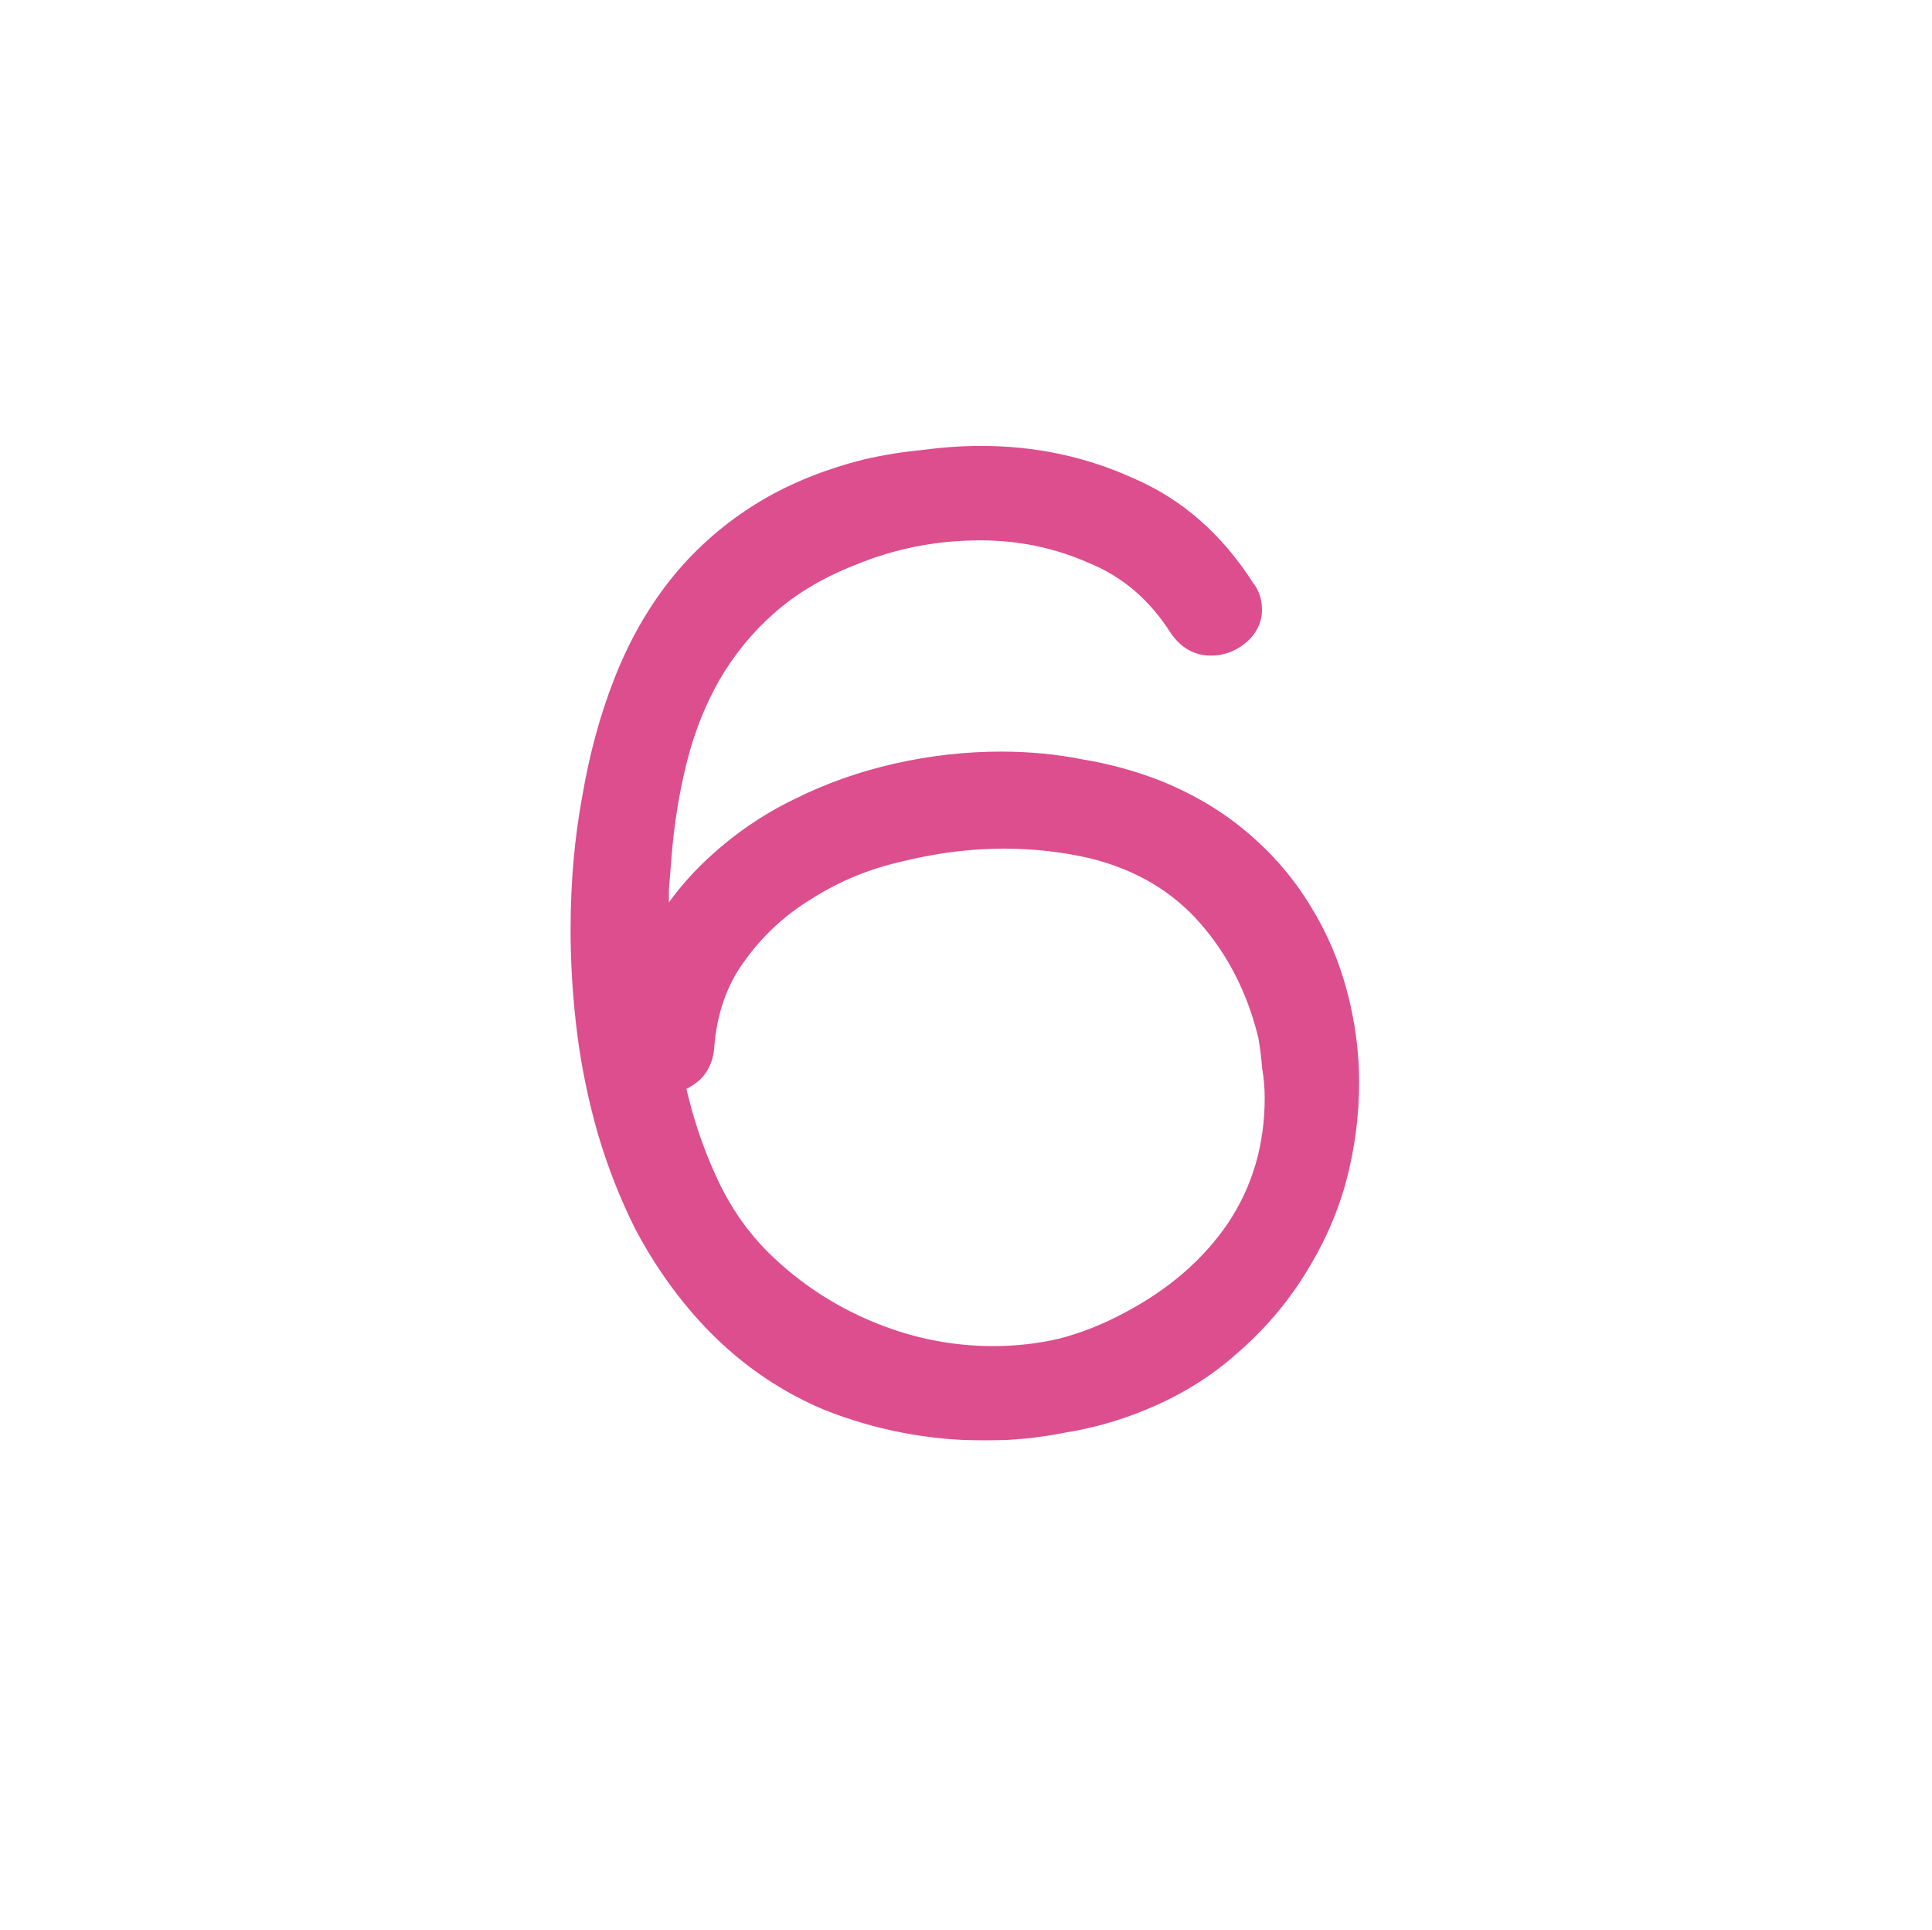 <svg width="947" height="946" viewBox="0 0 947 946" fill="none" xmlns="http://www.w3.org/2000/svg">
<g filter="url(#filter0_d_18_709)">
<rect x="44" y="19" width="858.547" height="858.547" rx="121.718" fill="white"/>
</g>
<mask id="path-2-outside-1_18_709" maskUnits="userSpaceOnUse" x="279" y="218" width="388" height="488" fill="black">
<rect fill="white" x="279" y="218" width="388" height="488"/>
<path d="M554.184 648.566C576.612 636.717 594.174 621.483 606.869 602.863C619.564 583.82 625.912 562.238 625.912 538.117C625.912 533.039 625.489 527.961 624.643 522.883C624.219 517.805 623.585 512.727 622.738 507.648C617.237 484.797 607.292 465.119 592.904 448.615C578.516 432.111 559.685 420.897 536.41 414.973C522.022 411.587 507.211 409.895 491.977 409.895C475.473 409.895 458.546 412.01 441.195 416.242C424.268 420.051 408.822 426.398 394.857 435.285C380.893 443.749 369.255 454.54 359.945 467.658C350.635 480.354 345.346 495.588 344.076 513.361C343.653 518.016 341.96 521.825 338.998 524.787C336.036 527.326 332.862 529.019 329.477 529.865C333.285 548.062 338.998 565.201 346.615 581.281C354.232 597.362 364.389 611.115 377.084 622.541C391.895 636.083 408.822 646.662 427.865 654.279C446.908 661.896 466.586 665.705 486.898 665.705C498.324 665.705 509.538 664.436 520.541 661.896C531.967 658.934 543.181 654.491 554.184 648.566ZM566.879 388.312C582.536 394.66 596.29 402.912 608.139 413.068C619.988 423.225 629.721 434.65 637.338 447.346C644.955 459.618 650.668 472.948 654.477 487.336C658.285 501.724 660.189 516.112 660.189 530.5C660.189 546.581 658.074 562.45 653.842 578.107C649.61 593.342 643.051 607.941 634.164 621.906C625.701 635.448 615.121 647.72 602.426 658.723C590.154 669.725 575.766 678.612 559.262 685.383C546.99 690.461 534.294 694.058 521.176 696.174C508.48 698.713 495.785 699.982 483.09 699.982C456.43 699.982 430.827 695.116 406.283 685.383C382.162 675.227 361.215 659.781 343.441 639.045C333.285 627.196 324.398 614.077 316.781 599.689C309.587 585.301 303.663 570.279 299.008 554.621C294.353 538.54 290.967 522.248 288.852 505.744C286.736 488.817 285.678 472.102 285.678 455.598C285.678 432.746 287.582 411.164 291.391 390.852C294.776 370.962 299.854 352.342 306.625 334.992C313.396 317.642 322.071 302.196 332.65 288.654C343.653 274.689 356.771 262.84 372.006 253.107C387.24 243.374 405.014 235.969 425.326 230.891C434.636 228.775 443.946 227.294 453.256 226.447C462.566 225.178 471.876 224.543 481.186 224.543C506.576 224.543 530.486 229.621 552.914 239.777C575.766 249.51 594.597 266.014 609.408 289.289C611.524 291.828 612.582 295.002 612.582 298.811C612.582 303.465 610.466 307.486 606.234 310.871C602.426 313.833 598.194 315.314 593.539 315.314C587.615 315.314 582.748 312.564 578.939 307.062C567.937 289.712 553.549 277.44 535.775 270.246C518.425 262.629 500.017 258.82 480.551 258.82C458.122 258.82 436.752 263.052 416.439 271.516C400.359 277.863 386.605 286.115 375.18 296.271C364.177 306.005 354.867 317.43 347.25 330.549C340.056 343.244 334.555 357.209 330.746 372.443C326.938 387.678 324.398 403.547 323.129 420.051C322.706 425.129 322.283 430.419 321.859 435.92C321.859 441.421 321.859 447.134 321.859 453.059V463.215C329.477 448.827 339.21 436.132 351.059 425.129C363.331 413.703 376.872 404.393 391.684 397.199C406.918 389.582 422.999 383.869 439.926 380.061C456.853 376.252 473.78 374.348 490.707 374.348C504.249 374.348 517.367 375.617 530.062 378.156C542.758 380.272 555.03 383.658 566.879 388.312Z"/>
</mask>
<path d="M554.184 648.566C576.612 636.717 594.174 621.483 606.869 602.863C619.564 583.82 625.912 562.238 625.912 538.117C625.912 533.039 625.489 527.961 624.643 522.883C624.219 517.805 623.585 512.727 622.738 507.648C617.237 484.797 607.292 465.119 592.904 448.615C578.516 432.111 559.685 420.897 536.41 414.973C522.022 411.587 507.211 409.895 491.977 409.895C475.473 409.895 458.546 412.01 441.195 416.242C424.268 420.051 408.822 426.398 394.857 435.285C380.893 443.749 369.255 454.54 359.945 467.658C350.635 480.354 345.346 495.588 344.076 513.361C343.653 518.016 341.96 521.825 338.998 524.787C336.036 527.326 332.862 529.019 329.477 529.865C333.285 548.062 338.998 565.201 346.615 581.281C354.232 597.362 364.389 611.115 377.084 622.541C391.895 636.083 408.822 646.662 427.865 654.279C446.908 661.896 466.586 665.705 486.898 665.705C498.324 665.705 509.538 664.436 520.541 661.896C531.967 658.934 543.181 654.491 554.184 648.566ZM566.879 388.312C582.536 394.66 596.29 402.912 608.139 413.068C619.988 423.225 629.721 434.65 637.338 447.346C644.955 459.618 650.668 472.948 654.477 487.336C658.285 501.724 660.189 516.112 660.189 530.5C660.189 546.581 658.074 562.45 653.842 578.107C649.61 593.342 643.051 607.941 634.164 621.906C625.701 635.448 615.121 647.72 602.426 658.723C590.154 669.725 575.766 678.612 559.262 685.383C546.99 690.461 534.294 694.058 521.176 696.174C508.48 698.713 495.785 699.982 483.09 699.982C456.43 699.982 430.827 695.116 406.283 685.383C382.162 675.227 361.215 659.781 343.441 639.045C333.285 627.196 324.398 614.077 316.781 599.689C309.587 585.301 303.663 570.279 299.008 554.621C294.353 538.54 290.967 522.248 288.852 505.744C286.736 488.817 285.678 472.102 285.678 455.598C285.678 432.746 287.582 411.164 291.391 390.852C294.776 370.962 299.854 352.342 306.625 334.992C313.396 317.642 322.071 302.196 332.65 288.654C343.653 274.689 356.771 262.84 372.006 253.107C387.24 243.374 405.014 235.969 425.326 230.891C434.636 228.775 443.946 227.294 453.256 226.447C462.566 225.178 471.876 224.543 481.186 224.543C506.576 224.543 530.486 229.621 552.914 239.777C575.766 249.51 594.597 266.014 609.408 289.289C611.524 291.828 612.582 295.002 612.582 298.811C612.582 303.465 610.466 307.486 606.234 310.871C602.426 313.833 598.194 315.314 593.539 315.314C587.615 315.314 582.748 312.564 578.939 307.062C567.937 289.712 553.549 277.44 535.775 270.246C518.425 262.629 500.017 258.82 480.551 258.82C458.122 258.82 436.752 263.052 416.439 271.516C400.359 277.863 386.605 286.115 375.18 296.271C364.177 306.005 354.867 317.43 347.25 330.549C340.056 343.244 334.555 357.209 330.746 372.443C326.938 387.678 324.398 403.547 323.129 420.051C322.706 425.129 322.283 430.419 321.859 435.92C321.859 441.421 321.859 447.134 321.859 453.059V463.215C329.477 448.827 339.21 436.132 351.059 425.129C363.331 413.703 376.872 404.393 391.684 397.199C406.918 389.582 422.999 383.869 439.926 380.061C456.853 376.252 473.78 374.348 490.707 374.348C504.249 374.348 517.367 375.617 530.062 378.156C542.758 380.272 555.03 383.658 566.879 388.312Z" fill="#DC4E8E"/>
<path d="M554.184 648.566L551.381 643.261L551.36 643.272L551.339 643.284L554.184 648.566ZM606.869 602.863L611.827 606.243L611.844 606.217L611.861 606.191L606.869 602.863ZM624.643 522.883L618.663 523.381L618.684 523.626L618.724 523.869L624.643 522.883ZM622.738 507.648L628.657 506.662L628.622 506.452L628.572 506.244L622.738 507.648ZM592.904 448.615L597.427 444.672L592.904 448.615ZM536.41 414.973L537.89 409.158L537.837 409.145L537.784 409.132L536.41 414.973ZM441.195 416.242L442.512 422.096L442.565 422.084L442.617 422.071L441.195 416.242ZM394.857 435.285L397.967 440.416L398.023 440.382L398.079 440.347L394.857 435.285ZM359.945 467.658L364.784 471.206L364.811 471.169L364.838 471.131L359.945 467.658ZM344.076 513.361L350.052 513.905L350.057 513.847L350.061 513.789L344.076 513.361ZM338.998 524.787L342.903 529.343L343.078 529.193L343.241 529.03L338.998 524.787ZM329.477 529.865L328.021 524.044L322.421 525.444L323.604 531.094L329.477 529.865ZM377.084 622.541L381.133 618.113L381.115 618.097L381.098 618.081L377.084 622.541ZM520.541 661.896L521.89 667.743L521.969 667.725L522.047 667.704L520.541 661.896ZM566.879 388.312L569.133 382.752L569.103 382.74L569.073 382.728L566.879 388.312ZM637.338 447.346L632.193 450.433L632.216 450.471L632.24 450.51L637.338 447.346ZM653.842 578.107L659.623 579.713L659.629 579.693L659.634 579.673L653.842 578.107ZM634.164 621.906L629.102 618.685L629.089 618.706L629.076 618.726L634.164 621.906ZM602.426 658.723L598.496 654.189L598.458 654.222L598.421 654.255L602.426 658.723ZM559.262 685.383L556.984 679.832L556.976 679.835L556.968 679.839L559.262 685.383ZM521.176 696.174L520.22 690.25L520.109 690.268L519.999 690.29L521.176 696.174ZM406.283 685.383L403.955 690.913L404.013 690.937L404.071 690.96L406.283 685.383ZM343.441 639.045L338.886 642.95L343.441 639.045ZM316.781 599.689L311.415 602.373L311.446 602.435L311.479 602.497L316.781 599.689ZM299.008 554.621L293.244 556.289L293.25 556.31L293.257 556.331L299.008 554.621ZM288.852 505.744L282.898 506.488L282.899 506.498L282.9 506.507L288.852 505.744ZM291.391 390.852L297.288 391.957L297.297 391.908L297.306 391.858L291.391 390.852ZM306.625 334.992L301.036 332.811L306.625 334.992ZM332.65 288.654L327.937 284.941L327.93 284.951L327.922 284.96L332.65 288.654ZM425.326 230.891L423.996 225.04L423.934 225.054L423.871 225.07L425.326 230.891ZM453.256 226.447L453.799 232.423L453.933 232.41L454.067 232.392L453.256 226.447ZM552.914 239.777L550.439 245.243L550.501 245.271L550.563 245.297L552.914 239.777ZM609.408 289.289L604.346 292.51L604.553 292.835L604.799 293.13L609.408 289.289ZM606.234 310.871L609.918 315.607L609.95 315.582L609.983 315.556L606.234 310.871ZM578.939 307.062L573.872 310.276L573.937 310.378L574.006 310.478L578.939 307.062ZM535.775 270.246L533.363 275.74L533.443 275.775L533.524 275.808L535.775 270.246ZM416.439 271.516L418.642 277.097L418.695 277.076L418.747 277.054L416.439 271.516ZM375.18 296.271L379.155 300.765L379.161 300.761L379.166 300.756L375.18 296.271ZM347.25 330.549L342.061 327.536L342.045 327.563L342.03 327.591L347.25 330.549ZM323.129 420.051L329.108 420.549L329.11 420.53L329.111 420.511L323.129 420.051ZM321.859 435.92L315.877 435.46L315.859 435.689V435.92H321.859ZM321.859 463.215H315.859L327.162 466.022L321.859 463.215ZM351.059 425.129L355.141 429.526L355.147 429.52L351.059 425.129ZM391.684 397.199L394.305 402.596L394.336 402.581L394.367 402.566L391.684 397.199ZM439.926 380.061L438.609 374.207L439.926 380.061ZM530.062 378.156L528.886 384.04L528.981 384.059L529.076 384.075L530.062 378.156ZM554.184 648.566L556.986 653.872C580.169 641.624 598.514 625.768 611.827 606.243L606.869 602.863L601.912 599.483C589.833 617.199 573.055 631.811 551.381 643.261L554.184 648.566ZM606.869 602.863L611.861 606.191C625.25 586.108 631.912 563.356 631.912 538.117H625.912H619.912C619.912 561.121 613.879 581.532 601.877 599.535L606.869 602.863ZM625.912 538.117H631.912C631.912 532.704 631.461 527.296 630.561 521.896L624.643 522.883L618.724 523.869C619.517 528.626 619.912 533.374 619.912 538.117H625.912ZM624.643 522.883L630.622 522.385C630.185 517.141 629.53 511.9 628.657 506.662L622.738 507.648L616.82 508.635C617.64 513.553 618.254 518.468 618.663 523.381L624.643 522.883ZM622.738 507.648L628.572 506.244C622.861 482.524 612.496 461.958 597.427 444.672L592.904 448.615L588.382 452.558C602.089 468.281 611.613 487.07 616.905 509.053L622.738 507.648ZM592.904 448.615L597.427 444.672C582.161 427.161 562.226 415.353 537.89 409.158L536.41 414.973L534.93 420.787C557.144 426.442 574.872 437.061 588.382 452.558L592.904 448.615ZM536.41 414.973L537.784 409.132C522.932 405.638 507.659 403.895 491.977 403.895V409.895V415.895C506.762 415.895 521.112 417.537 535.036 420.813L536.41 414.973ZM491.977 409.895V403.895C474.956 403.895 457.551 406.077 439.774 410.413L441.195 416.242L442.617 422.071C459.54 417.944 475.989 415.895 491.977 415.895V409.895ZM441.195 416.242L439.878 410.389C422.308 414.342 406.213 420.947 391.636 430.223L394.857 435.285L398.079 440.347C411.431 431.85 426.228 425.76 442.512 422.096L441.195 416.242ZM394.857 435.285L391.748 430.154C377.092 439.036 364.844 450.388 355.052 464.186L359.945 467.658L364.838 471.131C373.666 458.692 384.693 448.461 397.967 440.416L394.857 435.285ZM359.945 467.658L355.107 464.11C345.043 477.833 339.431 494.186 338.091 512.934L344.076 513.361L350.061 513.789C351.261 496.99 356.227 482.874 364.784 471.206L359.945 467.658ZM344.076 513.361L338.101 512.818C337.789 516.248 336.609 518.691 334.755 520.544L338.998 524.787L343.241 529.03C347.311 524.959 349.517 519.785 350.052 513.905L344.076 513.361ZM338.998 524.787L335.093 520.232C332.754 522.237 330.401 523.449 328.021 524.044L329.477 529.865L330.932 535.686C335.323 534.588 339.318 532.416 342.903 529.343L338.998 524.787ZM329.477 529.865L323.604 531.094C327.505 549.733 333.364 567.323 341.193 583.85L346.615 581.281L352.038 578.713C344.632 563.078 339.065 546.391 335.349 528.636L329.477 529.865ZM346.615 581.281L341.193 583.85C349.135 600.617 359.76 615.022 373.07 627.001L377.084 622.541L381.098 618.081C369.017 607.209 359.33 594.107 352.038 578.713L346.615 581.281ZM377.084 622.541L373.035 626.969C388.391 641.009 405.938 651.971 425.637 659.85L427.865 654.279L430.094 648.708C411.706 641.353 395.399 631.156 381.133 618.113L377.084 622.541ZM427.865 654.279L425.637 659.85C445.382 667.748 465.815 671.705 486.898 671.705V665.705V659.705C467.357 659.705 448.435 656.045 430.094 648.708L427.865 654.279ZM486.898 665.705V671.705C498.773 671.705 510.44 670.385 521.89 667.743L520.541 661.896L519.192 656.05C508.637 658.486 497.876 659.705 486.898 659.705V665.705ZM520.541 661.896L522.047 667.704C533.965 664.615 545.627 659.988 557.028 653.849L554.184 648.566L551.339 643.284C540.735 648.993 529.969 653.254 519.035 656.089L520.541 661.896ZM566.879 388.312L564.625 393.873C579.731 399.997 592.916 407.923 604.234 417.624L608.139 413.068L612.043 408.513C599.663 397.901 585.342 389.323 569.133 382.752L566.879 388.312ZM608.139 413.068L604.234 417.624C615.62 427.383 624.925 438.32 632.193 450.433L637.338 447.346L642.483 444.259C634.516 430.981 624.355 419.066 612.043 408.513L608.139 413.068ZM637.338 447.346L632.24 450.51C639.534 462.262 645.015 475.04 648.676 488.871L654.477 487.336L660.277 485.801C656.321 470.855 650.376 456.974 642.436 444.182L637.338 447.346ZM654.477 487.336L648.676 488.871C652.357 502.776 654.189 516.648 654.189 530.5H660.189H666.189C666.189 515.576 664.213 500.672 660.277 485.801L654.477 487.336ZM660.189 530.5H654.189C654.189 546.047 652.145 561.39 648.05 576.542L653.842 578.107L659.634 579.673C664.002 563.509 666.189 547.114 666.189 530.5H660.189ZM653.842 578.107L648.061 576.502C643.995 591.139 637.686 605.197 629.102 618.685L634.164 621.906L639.226 625.128C648.416 610.686 655.225 595.545 659.623 579.713L653.842 578.107ZM634.164 621.906L629.076 618.726C620.945 631.736 610.764 643.557 598.496 654.189L602.426 658.723L606.355 663.257C619.478 651.883 630.456 639.16 639.252 625.086L634.164 621.906ZM602.426 658.723L598.421 654.255C586.699 664.764 572.907 673.299 556.984 679.832L559.262 685.383L561.539 690.934C578.624 683.924 593.609 674.686 606.431 663.19L602.426 658.723ZM559.262 685.383L556.968 679.839C545.126 684.739 532.88 688.209 520.22 690.25L521.176 696.174L522.131 702.097C535.709 699.907 548.853 696.183 561.556 690.927L559.262 685.383ZM521.176 696.174L519.999 690.29C507.684 692.753 495.382 693.982 483.09 693.982V699.982V705.982C496.188 705.982 509.277 704.672 522.352 702.057L521.176 696.174ZM483.09 699.982V693.982C457.179 693.982 432.328 689.256 408.495 679.805L406.283 685.383L404.071 690.96C429.327 700.975 455.68 705.982 483.09 705.982V699.982ZM406.283 685.383L408.612 679.853C385.387 670.074 365.191 655.2 347.997 635.14L343.441 639.045L338.886 642.95C357.238 664.361 378.938 680.379 403.955 690.913L406.283 685.383ZM343.441 639.045L347.997 635.14C338.142 623.642 329.502 610.895 322.084 596.882L316.781 599.689L311.479 602.497C319.294 617.26 328.429 630.749 338.886 642.95L343.441 639.045ZM316.781 599.689L322.148 597.006C315.113 582.936 309.316 568.239 304.759 552.911L299.008 554.621L293.257 556.331C298.01 572.318 304.062 587.667 311.415 602.373L316.781 599.689ZM299.008 554.621L304.771 552.953C300.202 537.167 296.879 521.177 294.803 504.981L288.852 505.744L282.9 506.507C285.056 523.319 288.504 539.914 293.244 556.289L299.008 554.621ZM288.852 505.744L294.805 505C292.719 488.311 291.678 471.845 291.678 455.598H285.678H279.678C279.678 472.359 280.752 489.323 282.898 506.488L288.852 505.744ZM285.678 455.598H291.678C291.678 433.079 293.554 411.869 297.288 391.957L291.391 390.852L285.493 389.746C281.61 410.459 279.678 432.414 279.678 455.598H285.678ZM291.391 390.852L297.306 391.858C300.628 372.338 305.603 354.114 312.214 337.173L306.625 334.992L301.036 332.811C294.105 350.571 288.924 369.587 285.476 389.845L291.391 390.852ZM306.625 334.992L312.214 337.173C318.791 320.321 327.187 305.393 337.379 292.348L332.65 288.654L327.922 284.96C316.955 298.999 308.001 314.963 301.036 332.811L306.625 334.992ZM332.65 288.654L337.363 292.368C347.943 278.939 360.558 267.541 375.236 258.164L372.006 253.107L368.776 248.051C352.985 258.14 339.363 270.44 327.937 284.941L332.65 288.654ZM372.006 253.107L375.236 258.164C389.845 248.83 407.001 241.657 426.781 236.711L425.326 230.891L423.871 225.07C403.027 230.281 384.635 237.919 368.776 248.051L372.006 253.107ZM425.326 230.891L426.656 236.741C435.712 234.683 444.759 233.244 453.799 232.423L453.256 226.447L452.713 220.472C443.133 221.343 433.56 222.866 423.996 225.04L425.326 230.891ZM453.256 226.447L454.067 232.392C463.11 231.159 472.149 230.543 481.186 230.543V224.543V218.543C471.602 218.543 462.021 219.196 452.445 220.502L453.256 226.447ZM481.186 224.543V230.543C505.75 230.543 528.813 235.45 550.439 245.243L552.914 239.777L555.389 234.312C532.159 223.792 507.402 218.543 481.186 218.543V224.543ZM552.914 239.777L550.563 245.297C572.177 254.504 590.111 270.14 604.346 292.51L609.408 289.289L614.47 286.068C599.083 261.889 579.354 244.517 555.265 234.257L552.914 239.777ZM609.408 289.289L604.799 293.13C605.882 294.429 606.582 296.18 606.582 298.811H612.582H618.582C618.582 293.824 617.167 289.227 614.018 285.448L609.408 289.289ZM612.582 298.811H606.582C606.582 301.332 605.557 303.729 602.486 306.186L606.234 310.871L609.983 315.556C615.375 311.242 618.582 305.599 618.582 298.811H612.582ZM606.234 310.871L602.551 306.135C599.754 308.31 596.808 309.314 593.539 309.314V315.314V321.314C599.58 321.314 605.098 319.356 609.918 315.607L606.234 310.871ZM593.539 315.314V309.314C589.862 309.314 586.729 307.773 583.873 303.647L578.939 307.062L574.006 310.478C578.767 317.354 585.367 321.314 593.539 321.314V315.314ZM578.939 307.062L584.007 303.849C572.384 285.521 557.045 272.383 538.027 264.684L535.775 270.246L533.524 275.808C550.052 282.498 563.49 293.903 573.872 310.276L578.939 307.062ZM535.775 270.246L538.187 264.752C520.056 256.792 500.824 252.82 480.551 252.82V258.82V264.82C499.21 264.82 516.795 268.466 533.363 275.74L535.775 270.246ZM480.551 258.82V252.82C457.346 252.82 435.19 257.203 414.132 265.977L416.439 271.516L418.747 277.054C438.314 268.901 458.899 264.82 480.551 264.82V258.82ZM416.439 271.516L414.236 265.935C397.586 272.507 383.209 281.107 371.194 291.787L375.18 296.271L379.166 300.756C390.002 291.124 403.131 283.219 418.642 277.097L416.439 271.516ZM375.18 296.271L371.204 291.778C359.705 301.95 349.99 313.88 342.061 327.536L347.25 330.549L352.439 333.562C359.744 320.98 368.649 310.059 379.155 300.765L375.18 296.271ZM347.25 330.549L342.03 327.591C334.549 340.792 328.855 355.268 324.925 370.988L330.746 372.443L336.567 373.899C340.254 359.15 345.563 345.696 352.47 333.507L347.25 330.549ZM330.746 372.443L324.925 370.988C321.031 386.566 318.441 402.769 317.147 419.591L323.129 420.051L329.111 420.511C330.356 404.325 332.844 388.789 336.567 373.899L330.746 372.443ZM323.129 420.051L317.15 419.553C316.725 424.644 316.301 429.947 315.877 435.46L321.859 435.92L327.842 436.38C328.264 430.89 328.686 425.613 329.108 420.549L323.129 420.051ZM321.859 435.92H315.859C315.859 435.931 315.859 435.941 315.859 435.952C315.859 435.963 315.859 435.974 315.859 435.984C315.859 435.995 315.859 436.006 315.859 436.017C315.859 436.027 315.859 436.038 315.859 436.049C315.859 436.06 315.859 436.07 315.859 436.081C315.859 436.092 315.859 436.103 315.859 436.113C315.859 436.124 315.859 436.135 315.859 436.146C315.859 436.156 315.859 436.167 315.859 436.178C315.859 436.189 315.859 436.199 315.859 436.21C315.859 436.221 315.859 436.232 315.859 436.243C315.859 436.253 315.859 436.264 315.859 436.275C315.859 436.286 315.859 436.296 315.859 436.307C315.859 436.318 315.859 436.329 315.859 436.339C315.859 436.35 315.859 436.361 315.859 436.372C315.859 436.382 315.859 436.393 315.859 436.404C315.859 436.415 315.859 436.426 315.859 436.436C315.859 436.447 315.859 436.458 315.859 436.469C315.859 436.479 315.859 436.49 315.859 436.501C315.859 436.512 315.859 436.522 315.859 436.533C315.859 436.544 315.859 436.555 315.859 436.566C315.859 436.576 315.859 436.587 315.859 436.598C315.859 436.609 315.859 436.619 315.859 436.63C315.859 436.641 315.859 436.652 315.859 436.663C315.859 436.673 315.859 436.684 315.859 436.695C315.859 436.706 315.859 436.717 315.859 436.727C315.859 436.738 315.859 436.749 315.859 436.76C315.859 436.77 315.859 436.781 315.859 436.792C315.859 436.803 315.859 436.814 315.859 436.824C315.859 436.835 315.859 436.846 315.859 436.857C315.859 436.868 315.859 436.878 315.859 436.889C315.859 436.9 315.859 436.911 315.859 436.922C315.859 436.932 315.859 436.943 315.859 436.954C315.859 436.965 315.859 436.975 315.859 436.986C315.859 436.997 315.859 437.008 315.859 437.019C315.859 437.029 315.859 437.04 315.859 437.051C315.859 437.062 315.859 437.073 315.859 437.083C315.859 437.094 315.859 437.105 315.859 437.116C315.859 437.127 315.859 437.138 315.859 437.148C315.859 437.159 315.859 437.17 315.859 437.181C315.859 437.192 315.859 437.202 315.859 437.213C315.859 437.224 315.859 437.235 315.859 437.246C315.859 437.256 315.859 437.267 315.859 437.278C315.859 437.289 315.859 437.3 315.859 437.31C315.859 437.321 315.859 437.332 315.859 437.343C315.859 437.354 315.859 437.365 315.859 437.375C315.859 437.386 315.859 437.397 315.859 437.408C315.859 437.419 315.859 437.429 315.859 437.44C315.859 437.451 315.859 437.462 315.859 437.473C315.859 437.484 315.859 437.494 315.859 437.505C315.859 437.516 315.859 437.527 315.859 437.538C315.859 437.549 315.859 437.559 315.859 437.57C315.859 437.581 315.859 437.592 315.859 437.603C315.859 437.613 315.859 437.624 315.859 437.635C315.859 437.646 315.859 437.657 315.859 437.668C315.859 437.678 315.859 437.689 315.859 437.7C315.859 437.711 315.859 437.722 315.859 437.733C315.859 437.743 315.859 437.754 315.859 437.765C315.859 437.776 315.859 437.787 315.859 437.798C315.859 437.808 315.859 437.819 315.859 437.83C315.859 437.841 315.859 437.852 315.859 437.863C315.859 437.874 315.859 437.884 315.859 437.895C315.859 437.906 315.859 437.917 315.859 437.928C315.859 437.939 315.859 437.949 315.859 437.96C315.859 437.971 315.859 437.982 315.859 437.993C315.859 438.004 315.859 438.015 315.859 438.025C315.859 438.036 315.859 438.047 315.859 438.058C315.859 438.069 315.859 438.08 315.859 438.09C315.859 438.101 315.859 438.112 315.859 438.123C315.859 438.134 315.859 438.145 315.859 438.156C315.859 438.166 315.859 438.177 315.859 438.188C315.859 438.199 315.859 438.21 315.859 438.221C315.859 438.232 315.859 438.242 315.859 438.253C315.859 438.264 315.859 438.275 315.859 438.286C315.859 438.297 315.859 438.308 315.859 438.319C315.859 438.329 315.859 438.34 315.859 438.351C315.859 438.362 315.859 438.373 315.859 438.384C315.859 438.395 315.859 438.405 315.859 438.416C315.859 438.427 315.859 438.438 315.859 438.449C315.859 438.46 315.859 438.471 315.859 438.482C315.859 438.492 315.859 438.503 315.859 438.514C315.859 438.525 315.859 438.536 315.859 438.547C315.859 438.558 315.859 438.569 315.859 438.579C315.859 438.59 315.859 438.601 315.859 438.612C315.859 438.623 315.859 438.634 315.859 438.645C315.859 438.656 315.859 438.666 315.859 438.677C315.859 438.688 315.859 438.699 315.859 438.71C315.859 438.721 315.859 438.732 315.859 438.743C315.859 438.754 315.859 438.764 315.859 438.775C315.859 438.786 315.859 438.797 315.859 438.808C315.859 438.819 315.859 438.83 315.859 438.841C315.859 438.852 315.859 438.862 315.859 438.873C315.859 438.884 315.859 438.895 315.859 438.906C315.859 438.917 315.859 438.928 315.859 438.939C315.859 438.95 315.859 438.96 315.859 438.971C315.859 438.982 315.859 438.993 315.859 439.004C315.859 439.015 315.859 439.026 315.859 439.037C315.859 439.048 315.859 439.059 315.859 439.069C315.859 439.08 315.859 439.091 315.859 439.102C315.859 439.113 315.859 439.124 315.859 439.135C315.859 439.146 315.859 439.157 315.859 439.168C315.859 439.178 315.859 439.189 315.859 439.2C315.859 439.211 315.859 439.222 315.859 439.233C315.859 439.244 315.859 439.255 315.859 439.266C315.859 439.277 315.859 439.288 315.859 439.298C315.859 439.309 315.859 439.32 315.859 439.331C315.859 439.342 315.859 439.353 315.859 439.364C315.859 439.375 315.859 439.386 315.859 439.397C315.859 439.408 315.859 439.419 315.859 439.429C315.859 439.44 315.859 439.451 315.859 439.462C315.859 439.473 315.859 439.484 315.859 439.495C315.859 439.506 315.859 439.517 315.859 439.528C315.859 439.539 315.859 439.55 315.859 439.561C315.859 439.571 315.859 439.582 315.859 439.593C315.859 439.604 315.859 439.615 315.859 439.626C315.859 439.637 315.859 439.648 315.859 439.659C315.859 439.67 315.859 439.681 315.859 439.692C315.859 439.703 315.859 439.714 315.859 439.724C315.859 439.735 315.859 439.746 315.859 439.757C315.859 439.768 315.859 439.779 315.859 439.79C315.859 439.801 315.859 439.812 315.859 439.823C315.859 439.834 315.859 439.845 315.859 439.856C315.859 439.867 315.859 439.878 315.859 439.889C315.859 439.899 315.859 439.91 315.859 439.921C315.859 439.932 315.859 439.943 315.859 439.954C315.859 439.965 315.859 439.976 315.859 439.987C315.859 439.998 315.859 440.009 315.859 440.02C315.859 440.031 315.859 440.042 315.859 440.053C315.859 440.064 315.859 440.075 315.859 440.086C315.859 440.097 315.859 440.107 315.859 440.118C315.859 440.129 315.859 440.14 315.859 440.151C315.859 440.162 315.859 440.173 315.859 440.184C315.859 440.195 315.859 440.206 315.859 440.217C315.859 440.228 315.859 440.239 315.859 440.25C315.859 440.261 315.859 440.272 315.859 440.283C315.859 440.294 315.859 440.305 315.859 440.316C315.859 440.327 315.859 440.338 315.859 440.349C315.859 440.36 315.859 440.37 315.859 440.381C315.859 440.392 315.859 440.403 315.859 440.414C315.859 440.425 315.859 440.436 315.859 440.447C315.859 440.458 315.859 440.469 315.859 440.48C315.859 440.491 315.859 440.502 315.859 440.513C315.859 440.524 315.859 440.535 315.859 440.546C315.859 440.557 315.859 440.568 315.859 440.579C315.859 440.59 315.859 440.601 315.859 440.612C315.859 440.623 315.859 440.634 315.859 440.645C315.859 440.656 315.859 440.667 315.859 440.678C315.859 440.689 315.859 440.7 315.859 440.711C315.859 440.722 315.859 440.733 315.859 440.744C315.859 440.755 315.859 440.766 315.859 440.777C315.859 440.788 315.859 440.799 315.859 440.81C315.859 440.821 315.859 440.832 315.859 440.842C315.859 440.853 315.859 440.864 315.859 440.875C315.859 440.886 315.859 440.897 315.859 440.908C315.859 440.919 315.859 440.93 315.859 440.941C315.859 440.952 315.859 440.963 315.859 440.974C315.859 440.985 315.859 440.996 315.859 441.007C315.859 441.018 315.859 441.029 315.859 441.04C315.859 441.051 315.859 441.062 315.859 441.073C315.859 441.084 315.859 441.095 315.859 441.106C315.859 441.117 315.859 441.128 315.859 441.139C315.859 441.15 315.859 441.161 315.859 441.172C315.859 441.183 315.859 441.194 315.859 441.205C315.859 441.216 315.859 441.227 315.859 441.238C315.859 441.249 315.859 441.26 315.859 441.271C315.859 441.282 315.859 441.293 315.859 441.304C315.859 441.315 315.859 441.327 315.859 441.338C315.859 441.349 315.859 441.36 315.859 441.371C315.859 441.382 315.859 441.393 315.859 441.404C315.859 441.415 315.859 441.426 315.859 441.437C315.859 441.448 315.859 441.459 315.859 441.47C315.859 441.481 315.859 441.492 315.859 441.503C315.859 441.514 315.859 441.525 315.859 441.536C315.859 441.547 315.859 441.558 315.859 441.569C315.859 441.58 315.859 441.591 315.859 441.602C315.859 441.613 315.859 441.624 315.859 441.635C315.859 441.646 315.859 441.657 315.859 441.668C315.859 441.679 315.859 441.69 315.859 441.701C315.859 441.712 315.859 441.723 315.859 441.734C315.859 441.745 315.859 441.756 315.859 441.767C315.859 441.778 315.859 441.789 315.859 441.801C315.859 441.812 315.859 441.823 315.859 441.834C315.859 441.845 315.859 441.856 315.859 441.867C315.859 441.878 315.859 441.889 315.859 441.9C315.859 441.911 315.859 441.922 315.859 441.933C315.859 441.944 315.859 441.955 315.859 441.966C315.859 441.977 315.859 441.988 315.859 441.999C315.859 442.01 315.859 442.021 315.859 442.032C315.859 442.043 315.859 442.054 315.859 442.066C315.859 442.077 315.859 442.088 315.859 442.099C315.859 442.11 315.859 442.121 315.859 442.132C315.859 442.143 315.859 442.154 315.859 442.165C315.859 442.176 315.859 442.187 315.859 442.198C315.859 442.209 315.859 442.22 315.859 442.231C315.859 442.242 315.859 442.253 315.859 442.264C315.859 442.276 315.859 442.287 315.859 442.298C315.859 442.309 315.859 442.32 315.859 442.331C315.859 442.342 315.859 442.353 315.859 442.364C315.859 442.375 315.859 442.386 315.859 442.397C315.859 442.408 315.859 442.419 315.859 442.43C315.859 442.441 315.859 442.453 315.859 442.464C315.859 442.475 315.859 442.486 315.859 442.497C315.859 442.508 315.859 442.519 315.859 442.53C315.859 442.541 315.859 442.552 315.859 442.563C315.859 442.574 315.859 442.585 315.859 442.596C315.859 442.608 315.859 442.619 315.859 442.63C315.859 442.641 315.859 442.652 315.859 442.663C315.859 442.674 315.859 442.685 315.859 442.696C315.859 442.707 315.859 442.718 315.859 442.729C315.859 442.74 315.859 442.752 315.859 442.763C315.859 442.774 315.859 442.785 315.859 442.796C315.859 442.807 315.859 442.818 315.859 442.829C315.859 442.84 315.859 442.851 315.859 442.862C315.859 442.873 315.859 442.885 315.859 442.896C315.859 442.907 315.859 442.918 315.859 442.929C315.859 442.94 315.859 442.951 315.859 442.962C315.859 442.973 315.859 442.984 315.859 442.995C315.859 443.007 315.859 443.018 315.859 443.029C315.859 443.04 315.859 443.051 315.859 443.062C315.859 443.073 315.859 443.084 315.859 443.095C315.859 443.106 315.859 443.118 315.859 443.129C315.859 443.14 315.859 443.151 315.859 443.162C315.859 443.173 315.859 443.184 315.859 443.195C315.859 443.206 315.859 443.217 315.859 443.229C315.859 443.24 315.859 443.251 315.859 443.262C315.859 443.273 315.859 443.284 315.859 443.295C315.859 443.306 315.859 443.317 315.859 443.329C315.859 443.34 315.859 443.351 315.859 443.362C315.859 443.373 315.859 443.384 315.859 443.395C315.859 443.406 315.859 443.417 315.859 443.429C315.859 443.44 315.859 443.451 315.859 443.462C315.859 443.473 315.859 443.484 315.859 443.495C315.859 443.506 315.859 443.517 315.859 443.529C315.859 443.54 315.859 443.551 315.859 443.562C315.859 443.573 315.859 443.584 315.859 443.595C315.859 443.606 315.859 443.618 315.859 443.629C315.859 443.64 315.859 443.651 315.859 443.662C315.859 443.673 315.859 443.684 315.859 443.695C315.859 443.707 315.859 443.718 315.859 443.729C315.859 443.74 315.859 443.751 315.859 443.762C315.859 443.773 315.859 443.784 315.859 443.796C315.859 443.807 315.859 443.818 315.859 443.829C315.859 443.84 315.859 443.851 315.859 443.862C315.859 443.874 315.859 443.885 315.859 443.896C315.859 443.907 315.859 443.918 315.859 443.929C315.859 443.94 315.859 443.952 315.859 443.963C315.859 443.974 315.859 443.985 315.859 443.996C315.859 444.007 315.859 444.018 315.859 444.029C315.859 444.041 315.859 444.052 315.859 444.063C315.859 444.074 315.859 444.085 315.859 444.096C315.859 444.108 315.859 444.119 315.859 444.13C315.859 444.141 315.859 444.152 315.859 444.163C315.859 444.174 315.859 444.186 315.859 444.197C315.859 444.208 315.859 444.219 315.859 444.23C315.859 444.241 315.859 444.252 315.859 444.264C315.859 444.275 315.859 444.286 315.859 444.297C315.859 444.308 315.859 444.319 315.859 444.331C315.859 444.342 315.859 444.353 315.859 444.364C315.859 444.375 315.859 444.386 315.859 444.398C315.859 444.409 315.859 444.42 315.859 444.431C315.859 444.442 315.859 444.453 315.859 444.465C315.859 444.476 315.859 444.487 315.859 444.498C315.859 444.509 315.859 444.52 315.859 444.531C315.859 444.543 315.859 444.554 315.859 444.565C315.859 444.576 315.859 444.587 315.859 444.599C315.859 444.61 315.859 444.621 315.859 444.632C315.859 444.643 315.859 444.654 315.859 444.666C315.859 444.677 315.859 444.688 315.859 444.699C315.859 444.71 315.859 444.721 315.859 444.733C315.859 444.744 315.859 444.755 315.859 444.766C315.859 444.777 315.859 444.788 315.859 444.8C315.859 444.811 315.859 444.822 315.859 444.833C315.859 444.844 315.859 444.856 315.859 444.867C315.859 444.878 315.859 444.889 315.859 444.9C315.859 444.912 315.859 444.923 315.859 444.934C315.859 444.945 315.859 444.956 315.859 444.967C315.859 444.979 315.859 444.99 315.859 445.001C315.859 445.012 315.859 445.023 315.859 445.035C315.859 445.046 315.859 445.057 315.859 445.068C315.859 445.079 315.859 445.091 315.859 445.102C315.859 445.113 315.859 445.124 315.859 445.135C315.859 445.147 315.859 445.158 315.859 445.169C315.859 445.18 315.859 445.191 315.859 445.203C315.859 445.214 315.859 445.225 315.859 445.236C315.859 445.247 315.859 445.259 315.859 445.27C315.859 445.281 315.859 445.292 315.859 445.303C315.859 445.315 315.859 445.326 315.859 445.337C315.859 445.348 315.859 445.359 315.859 445.371C315.859 445.382 315.859 445.393 315.859 445.404C315.859 445.415 315.859 445.427 315.859 445.438C315.859 445.449 315.859 445.46 315.859 445.471C315.859 445.483 315.859 445.494 315.859 445.505C315.859 445.516 315.859 445.528 315.859 445.539C315.859 445.55 315.859 445.561 315.859 445.572C315.859 445.584 315.859 445.595 315.859 445.606C315.859 445.617 315.859 445.629 315.859 445.64C315.859 445.651 315.859 445.662 315.859 445.673C315.859 445.685 315.859 445.696 315.859 445.707C315.859 445.718 315.859 445.73 315.859 445.741C315.859 445.752 315.859 445.763 315.859 445.774C315.859 445.786 315.859 445.797 315.859 445.808C315.859 445.819 315.859 445.831 315.859 445.842C315.859 445.853 315.859 445.864 315.859 445.875C315.859 445.887 315.859 445.898 315.859 445.909C315.859 445.92 315.859 445.932 315.859 445.943C315.859 445.954 315.859 445.965 315.859 445.977C315.859 445.988 315.859 445.999 315.859 446.01C315.859 446.022 315.859 446.033 315.859 446.044C315.859 446.055 315.859 446.067 315.859 446.078C315.859 446.089 315.859 446.1 315.859 446.111C315.859 446.123 315.859 446.134 315.859 446.145C315.859 446.156 315.859 446.168 315.859 446.179C315.859 446.19 315.859 446.201 315.859 446.213C315.859 446.224 315.859 446.235 315.859 446.246C315.859 446.258 315.859 446.269 315.859 446.28C315.859 446.291 315.859 446.303 315.859 446.314C315.859 446.325 315.859 446.336 315.859 446.348C315.859 446.359 315.859 446.37 315.859 446.381C315.859 446.393 315.859 446.404 315.859 446.415C315.859 446.427 315.859 446.438 315.859 446.449C315.859 446.46 315.859 446.472 315.859 446.483C315.859 446.494 315.859 446.505 315.859 446.517C315.859 446.528 315.859 446.539 315.859 446.55C315.859 446.562 315.859 446.573 315.859 446.584C315.859 446.595 315.859 446.607 315.859 446.618C315.859 446.629 315.859 446.641 315.859 446.652C315.859 446.663 315.859 446.674 315.859 446.686C315.859 446.697 315.859 446.708 315.859 446.719C315.859 446.731 315.859 446.742 315.859 446.753C315.859 446.765 315.859 446.776 315.859 446.787C315.859 446.798 315.859 446.81 315.859 446.821C315.859 446.832 315.859 446.843 315.859 446.855C315.859 446.866 315.859 446.877 315.859 446.889C315.859 446.9 315.859 446.911 315.859 446.922C315.859 446.934 315.859 446.945 315.859 446.956C315.859 446.968 315.859 446.979 315.859 446.99C315.859 447.001 315.859 447.013 315.859 447.024C315.859 447.035 315.859 447.047 315.859 447.058C315.859 447.069 315.859 447.08 315.859 447.092C315.859 447.103 315.859 447.114 315.859 447.126C315.859 447.137 315.859 447.148 315.859 447.159C315.859 447.171 315.859 447.182 315.859 447.193C315.859 447.205 315.859 447.216 315.859 447.227C315.859 447.239 315.859 447.25 315.859 447.261C315.859 447.272 315.859 447.284 315.859 447.295C315.859 447.306 315.859 447.318 315.859 447.329C315.859 447.34 315.859 447.352 315.859 447.363C315.859 447.374 315.859 447.385 315.859 447.397C315.859 447.408 315.859 447.419 315.859 447.431C315.859 447.442 315.859 447.453 315.859 447.465C315.859 447.476 315.859 447.487 315.859 447.499C315.859 447.51 315.859 447.521 315.859 447.532C315.859 447.544 315.859 447.555 315.859 447.566C315.859 447.578 315.859 447.589 315.859 447.6C315.859 447.612 315.859 447.623 315.859 447.634C315.859 447.646 315.859 447.657 315.859 447.668C315.859 447.68 315.859 447.691 315.859 447.702C315.859 447.713 315.859 447.725 315.859 447.736C315.859 447.747 315.859 447.759 315.859 447.77C315.859 447.781 315.859 447.793 315.859 447.804C315.859 447.815 315.859 447.827 315.859 447.838C315.859 447.849 315.859 447.861 315.859 447.872C315.859 447.883 315.859 447.895 315.859 447.906C315.859 447.917 315.859 447.929 315.859 447.94C315.859 447.951 315.859 447.963 315.859 447.974C315.859 447.985 315.859 447.997 315.859 448.008C315.859 448.019 315.859 448.031 315.859 448.042C315.859 448.053 315.859 448.065 315.859 448.076C315.859 448.087 315.859 448.099 315.859 448.11C315.859 448.121 315.859 448.133 315.859 448.144C315.859 448.155 315.859 448.167 315.859 448.178C315.859 448.189 315.859 448.201 315.859 448.212C315.859 448.223 315.859 448.235 315.859 448.246C315.859 448.257 315.859 448.269 315.859 448.28C315.859 448.292 315.859 448.303 315.859 448.314C315.859 448.326 315.859 448.337 315.859 448.348C315.859 448.36 315.859 448.371 315.859 448.382C315.859 448.394 315.859 448.405 315.859 448.416C315.859 448.428 315.859 448.439 315.859 448.45C315.859 448.462 315.859 448.473 315.859 448.484C315.859 448.496 315.859 448.507 315.859 448.519C315.859 448.53 315.859 448.541 315.859 448.553C315.859 448.564 315.859 448.575 315.859 448.587C315.859 448.598 315.859 448.609 315.859 448.621C315.859 448.632 315.859 448.644 315.859 448.655C315.859 448.666 315.859 448.678 315.859 448.689C315.859 448.7 315.859 448.712 315.859 448.723C315.859 448.734 315.859 448.746 315.859 448.757C315.859 448.769 315.859 448.78 315.859 448.791C315.859 448.803 315.859 448.814 315.859 448.825C315.859 448.837 315.859 448.848 315.859 448.86C315.859 448.871 315.859 448.882 315.859 448.894C315.859 448.905 315.859 448.916 315.859 448.928C315.859 448.939 315.859 448.951 315.859 448.962C315.859 448.973 315.859 448.985 315.859 448.996C315.859 449.007 315.859 449.019 315.859 449.03C315.859 449.042 315.859 449.053 315.859 449.064C315.859 449.076 315.859 449.087 315.859 449.099C315.859 449.11 315.859 449.121 315.859 449.133C315.859 449.144 315.859 449.155 315.859 449.167C315.859 449.178 315.859 449.19 315.859 449.201C315.859 449.212 315.859 449.224 315.859 449.235C315.859 449.247 315.859 449.258 315.859 449.269C315.859 449.281 315.859 449.292 315.859 449.304C315.859 449.315 315.859 449.326 315.859 449.338C315.859 449.349 315.859 449.361 315.859 449.372C315.859 449.383 315.859 449.395 315.859 449.406C315.859 449.418 315.859 449.429 315.859 449.44C315.859 449.452 315.859 449.463 315.859 449.475C315.859 449.486 315.859 449.497 315.859 449.509C315.859 449.52 315.859 449.532 315.859 449.543C315.859 449.554 315.859 449.566 315.859 449.577C315.859 449.589 315.859 449.6 315.859 449.611C315.859 449.623 315.859 449.634 315.859 449.646C315.859 449.657 315.859 449.668 315.859 449.68C315.859 449.691 315.859 449.703 315.859 449.714C315.859 449.726 315.859 449.737 315.859 449.748C315.859 449.76 315.859 449.771 315.859 449.783C315.859 449.794 315.859 449.805 315.859 449.817C315.859 449.828 315.859 449.84 315.859 449.851C315.859 449.863 315.859 449.874 315.859 449.885C315.859 449.897 315.859 449.908 315.859 449.92C315.859 449.931 315.859 449.943 315.859 449.954C315.859 449.965 315.859 449.977 315.859 449.988C315.859 450 315.859 450.011 315.859 450.023C315.859 450.034 315.859 450.045 315.859 450.057C315.859 450.068 315.859 450.08 315.859 450.091C315.859 450.103 315.859 450.114 315.859 450.125C315.859 450.137 315.859 450.148 315.859 450.16C315.859 450.171 315.859 450.183 315.859 450.194C315.859 450.205 315.859 450.217 315.859 450.228C315.859 450.24 315.859 450.251 315.859 450.263C315.859 450.274 315.859 450.286 315.859 450.297C315.859 450.308 315.859 450.32 315.859 450.331C315.859 450.343 315.859 450.354 315.859 450.366C315.859 450.377 315.859 450.389 315.859 450.4C315.859 450.411 315.859 450.423 315.859 450.434C315.859 450.446 315.859 450.457 315.859 450.469C315.859 450.48 315.859 450.492 315.859 450.503C315.859 450.514 315.859 450.526 315.859 450.537C315.859 450.549 315.859 450.56 315.859 450.572C315.859 450.583 315.859 450.595 315.859 450.606C315.859 450.618 315.859 450.629 315.859 450.64C315.859 450.652 315.859 450.663 315.859 450.675C315.859 450.686 315.859 450.698 315.859 450.709C315.859 450.721 315.859 450.732 315.859 450.744C315.859 450.755 315.859 450.767 315.859 450.778C315.859 450.789 315.859 450.801 315.859 450.812C315.859 450.824 315.859 450.835 315.859 450.847C315.859 450.858 315.859 450.87 315.859 450.881C315.859 450.893 315.859 450.904 315.859 450.916C315.859 450.927 315.859 450.939 315.859 450.95C315.859 450.962 315.859 450.973 315.859 450.984C315.859 450.996 315.859 451.007 315.859 451.019C315.859 451.03 315.859 451.042 315.859 451.053C315.859 451.065 315.859 451.076 315.859 451.088C315.859 451.099 315.859 451.111 315.859 451.122C315.859 451.134 315.859 451.145 315.859 451.157C315.859 451.168 315.859 451.18 315.859 451.191C315.859 451.203 315.859 451.214 315.859 451.226C315.859 451.237 315.859 451.249 315.859 451.26C315.859 451.272 315.859 451.283 315.859 451.294C315.859 451.306 315.859 451.317 315.859 451.329C315.859 451.34 315.859 451.352 315.859 451.363C315.859 451.375 315.859 451.386 315.859 451.398C315.859 451.409 315.859 451.421 315.859 451.432C315.859 451.444 315.859 451.455 315.859 451.467C315.859 451.478 315.859 451.49 315.859 451.501C315.859 451.513 315.859 451.524 315.859 451.536C315.859 451.547 315.859 451.559 315.859 451.57C315.859 451.582 315.859 451.593 315.859 451.605C315.859 451.616 315.859 451.628 315.859 451.639C315.859 451.651 315.859 451.662 315.859 451.674C315.859 451.685 315.859 451.697 315.859 451.708C315.859 451.72 315.859 451.731 315.859 451.743C315.859 451.754 315.859 451.766 315.859 451.778C315.859 451.789 315.859 451.801 315.859 451.812C315.859 451.824 315.859 451.835 315.859 451.847C315.859 451.858 315.859 451.87 315.859 451.881C315.859 451.893 315.859 451.904 315.859 451.916C315.859 451.927 315.859 451.939 315.859 451.95C315.859 451.962 315.859 451.973 315.859 451.985C315.859 451.996 315.859 452.008 315.859 452.019C315.859 452.031 315.859 452.042 315.859 452.054C315.859 452.065 315.859 452.077 315.859 452.089C315.859 452.1 315.859 452.112 315.859 452.123C315.859 452.135 315.859 452.146 315.859 452.158C315.859 452.169 315.859 452.181 315.859 452.192C315.859 452.204 315.859 452.215 315.859 452.227C315.859 452.238 315.859 452.25 315.859 452.261C315.859 452.273 315.859 452.285 315.859 452.296C315.859 452.308 315.859 452.319 315.859 452.331C315.859 452.342 315.859 452.354 315.859 452.365C315.859 452.377 315.859 452.388 315.859 452.4C315.859 452.411 315.859 452.423 315.859 452.435C315.859 452.446 315.859 452.458 315.859 452.469C315.859 452.481 315.859 452.492 315.859 452.504C315.859 452.515 315.859 452.527 315.859 452.538C315.859 452.55 315.859 452.562 315.859 452.573C315.859 452.585 315.859 452.596 315.859 452.608C315.859 452.619 315.859 452.631 315.859 452.642C315.859 452.654 315.859 452.665 315.859 452.677C315.859 452.689 315.859 452.7 315.859 452.712C315.859 452.723 315.859 452.735 315.859 452.746C315.859 452.758 315.859 452.769 315.859 452.781C315.859 452.793 315.859 452.804 315.859 452.816C315.859 452.827 315.859 452.839 315.859 452.85C315.859 452.862 315.859 452.874 315.859 452.885C315.859 452.897 315.859 452.908 315.859 452.92C315.859 452.931 315.859 452.943 315.859 452.954C315.859 452.966 315.859 452.978 315.859 452.989C315.859 453.001 315.859 453.012 315.859 453.024C315.859 453.035 315.859 453.047 315.859 453.059H321.859H327.859C327.859 453.047 327.859 453.035 327.859 453.024C327.859 453.012 327.859 453.001 327.859 452.989C327.859 452.978 327.859 452.966 327.859 452.954C327.859 452.943 327.859 452.931 327.859 452.92C327.859 452.908 327.859 452.897 327.859 452.885C327.859 452.874 327.859 452.862 327.859 452.85C327.859 452.839 327.859 452.827 327.859 452.816C327.859 452.804 327.859 452.793 327.859 452.781C327.859 452.769 327.859 452.758 327.859 452.746C327.859 452.735 327.859 452.723 327.859 452.712C327.859 452.7 327.859 452.689 327.859 452.677C327.859 452.665 327.859 452.654 327.859 452.642C327.859 452.631 327.859 452.619 327.859 452.608C327.859 452.596 327.859 452.585 327.859 452.573C327.859 452.562 327.859 452.55 327.859 452.538C327.859 452.527 327.859 452.515 327.859 452.504C327.859 452.492 327.859 452.481 327.859 452.469C327.859 452.458 327.859 452.446 327.859 452.435C327.859 452.423 327.859 452.411 327.859 452.4C327.859 452.388 327.859 452.377 327.859 452.365C327.859 452.354 327.859 452.342 327.859 452.331C327.859 452.319 327.859 452.308 327.859 452.296C327.859 452.285 327.859 452.273 327.859 452.261C327.859 452.25 327.859 452.238 327.859 452.227C327.859 452.215 327.859 452.204 327.859 452.192C327.859 452.181 327.859 452.169 327.859 452.158C327.859 452.146 327.859 452.135 327.859 452.123C327.859 452.112 327.859 452.1 327.859 452.089C327.859 452.077 327.859 452.065 327.859 452.054C327.859 452.042 327.859 452.031 327.859 452.019C327.859 452.008 327.859 451.996 327.859 451.985C327.859 451.973 327.859 451.962 327.859 451.95C327.859 451.939 327.859 451.927 327.859 451.916C327.859 451.904 327.859 451.893 327.859 451.881C327.859 451.87 327.859 451.858 327.859 451.847C327.859 451.835 327.859 451.824 327.859 451.812C327.859 451.801 327.859 451.789 327.859 451.778C327.859 451.766 327.859 451.754 327.859 451.743C327.859 451.731 327.859 451.72 327.859 451.708C327.859 451.697 327.859 451.685 327.859 451.674C327.859 451.662 327.859 451.651 327.859 451.639C327.859 451.628 327.859 451.616 327.859 451.605C327.859 451.593 327.859 451.582 327.859 451.57C327.859 451.559 327.859 451.547 327.859 451.536C327.859 451.524 327.859 451.513 327.859 451.501C327.859 451.49 327.859 451.478 327.859 451.467C327.859 451.455 327.859 451.444 327.859 451.432C327.859 451.421 327.859 451.409 327.859 451.398C327.859 451.386 327.859 451.375 327.859 451.363C327.859 451.352 327.859 451.34 327.859 451.329C327.859 451.317 327.859 451.306 327.859 451.294C327.859 451.283 327.859 451.272 327.859 451.26C327.859 451.249 327.859 451.237 327.859 451.226C327.859 451.214 327.859 451.203 327.859 451.191C327.859 451.18 327.859 451.168 327.859 451.157C327.859 451.145 327.859 451.134 327.859 451.122C327.859 451.111 327.859 451.099 327.859 451.088C327.859 451.076 327.859 451.065 327.859 451.053C327.859 451.042 327.859 451.03 327.859 451.019C327.859 451.007 327.859 450.996 327.859 450.984C327.859 450.973 327.859 450.962 327.859 450.95C327.859 450.939 327.859 450.927 327.859 450.916C327.859 450.904 327.859 450.893 327.859 450.881C327.859 450.87 327.859 450.858 327.859 450.847C327.859 450.835 327.859 450.824 327.859 450.812C327.859 450.801 327.859 450.789 327.859 450.778C327.859 450.767 327.859 450.755 327.859 450.744C327.859 450.732 327.859 450.721 327.859 450.709C327.859 450.698 327.859 450.686 327.859 450.675C327.859 450.663 327.859 450.652 327.859 450.64C327.859 450.629 327.859 450.618 327.859 450.606C327.859 450.595 327.859 450.583 327.859 450.572C327.859 450.56 327.859 450.549 327.859 450.537C327.859 450.526 327.859 450.514 327.859 450.503C327.859 450.492 327.859 450.48 327.859 450.469C327.859 450.457 327.859 450.446 327.859 450.434C327.859 450.423 327.859 450.411 327.859 450.4C327.859 450.389 327.859 450.377 327.859 450.366C327.859 450.354 327.859 450.343 327.859 450.331C327.859 450.32 327.859 450.308 327.859 450.297C327.859 450.286 327.859 450.274 327.859 450.263C327.859 450.251 327.859 450.24 327.859 450.228C327.859 450.217 327.859 450.205 327.859 450.194C327.859 450.183 327.859 450.171 327.859 450.16C327.859 450.148 327.859 450.137 327.859 450.125C327.859 450.114 327.859 450.103 327.859 450.091C327.859 450.08 327.859 450.068 327.859 450.057C327.859 450.045 327.859 450.034 327.859 450.023C327.859 450.011 327.859 450 327.859 449.988C327.859 449.977 327.859 449.965 327.859 449.954C327.859 449.943 327.859 449.931 327.859 449.92C327.859 449.908 327.859 449.897 327.859 449.885C327.859 449.874 327.859 449.863 327.859 449.851C327.859 449.84 327.859 449.828 327.859 449.817C327.859 449.805 327.859 449.794 327.859 449.783C327.859 449.771 327.859 449.76 327.859 449.748C327.859 449.737 327.859 449.726 327.859 449.714C327.859 449.703 327.859 449.691 327.859 449.68C327.859 449.668 327.859 449.657 327.859 449.646C327.859 449.634 327.859 449.623 327.859 449.611C327.859 449.6 327.859 449.589 327.859 449.577C327.859 449.566 327.859 449.554 327.859 449.543C327.859 449.532 327.859 449.52 327.859 449.509C327.859 449.497 327.859 449.486 327.859 449.475C327.859 449.463 327.859 449.452 327.859 449.44C327.859 449.429 327.859 449.418 327.859 449.406C327.859 449.395 327.859 449.383 327.859 449.372C327.859 449.361 327.859 449.349 327.859 449.338C327.859 449.326 327.859 449.315 327.859 449.304C327.859 449.292 327.859 449.281 327.859 449.269C327.859 449.258 327.859 449.247 327.859 449.235C327.859 449.224 327.859 449.212 327.859 449.201C327.859 449.19 327.859 449.178 327.859 449.167C327.859 449.155 327.859 449.144 327.859 449.133C327.859 449.121 327.859 449.11 327.859 449.099C327.859 449.087 327.859 449.076 327.859 449.064C327.859 449.053 327.859 449.042 327.859 449.03C327.859 449.019 327.859 449.007 327.859 448.996C327.859 448.985 327.859 448.973 327.859 448.962C327.859 448.951 327.859 448.939 327.859 448.928C327.859 448.916 327.859 448.905 327.859 448.894C327.859 448.882 327.859 448.871 327.859 448.86C327.859 448.848 327.859 448.837 327.859 448.825C327.859 448.814 327.859 448.803 327.859 448.791C327.859 448.78 327.859 448.769 327.859 448.757C327.859 448.746 327.859 448.734 327.859 448.723C327.859 448.712 327.859 448.7 327.859 448.689C327.859 448.678 327.859 448.666 327.859 448.655C327.859 448.644 327.859 448.632 327.859 448.621C327.859 448.609 327.859 448.598 327.859 448.587C327.859 448.575 327.859 448.564 327.859 448.553C327.859 448.541 327.859 448.53 327.859 448.519C327.859 448.507 327.859 448.496 327.859 448.484C327.859 448.473 327.859 448.462 327.859 448.45C327.859 448.439 327.859 448.428 327.859 448.416C327.859 448.405 327.859 448.394 327.859 448.382C327.859 448.371 327.859 448.36 327.859 448.348C327.859 448.337 327.859 448.326 327.859 448.314C327.859 448.303 327.859 448.292 327.859 448.28C327.859 448.269 327.859 448.257 327.859 448.246C327.859 448.235 327.859 448.223 327.859 448.212C327.859 448.201 327.859 448.189 327.859 448.178C327.859 448.167 327.859 448.155 327.859 448.144C327.859 448.133 327.859 448.121 327.859 448.11C327.859 448.099 327.859 448.087 327.859 448.076C327.859 448.065 327.859 448.053 327.859 448.042C327.859 448.031 327.859 448.019 327.859 448.008C327.859 447.997 327.859 447.985 327.859 447.974C327.859 447.963 327.859 447.951 327.859 447.94C327.859 447.929 327.859 447.917 327.859 447.906C327.859 447.895 327.859 447.883 327.859 447.872C327.859 447.861 327.859 447.849 327.859 447.838C327.859 447.827 327.859 447.815 327.859 447.804C327.859 447.793 327.859 447.781 327.859 447.77C327.859 447.759 327.859 447.747 327.859 447.736C327.859 447.725 327.859 447.713 327.859 447.702C327.859 447.691 327.859 447.68 327.859 447.668C327.859 447.657 327.859 447.646 327.859 447.634C327.859 447.623 327.859 447.612 327.859 447.6C327.859 447.589 327.859 447.578 327.859 447.566C327.859 447.555 327.859 447.544 327.859 447.532C327.859 447.521 327.859 447.51 327.859 447.499C327.859 447.487 327.859 447.476 327.859 447.465C327.859 447.453 327.859 447.442 327.859 447.431C327.859 447.419 327.859 447.408 327.859 447.397C327.859 447.385 327.859 447.374 327.859 447.363C327.859 447.352 327.859 447.34 327.859 447.329C327.859 447.318 327.859 447.306 327.859 447.295C327.859 447.284 327.859 447.272 327.859 447.261C327.859 447.25 327.859 447.239 327.859 447.227C327.859 447.216 327.859 447.205 327.859 447.193C327.859 447.182 327.859 447.171 327.859 447.159C327.859 447.148 327.859 447.137 327.859 447.126C327.859 447.114 327.859 447.103 327.859 447.092C327.859 447.08 327.859 447.069 327.859 447.058C327.859 447.047 327.859 447.035 327.859 447.024C327.859 447.013 327.859 447.001 327.859 446.99C327.859 446.979 327.859 446.968 327.859 446.956C327.859 446.945 327.859 446.934 327.859 446.922C327.859 446.911 327.859 446.9 327.859 446.889C327.859 446.877 327.859 446.866 327.859 446.855C327.859 446.843 327.859 446.832 327.859 446.821C327.859 446.81 327.859 446.798 327.859 446.787C327.859 446.776 327.859 446.765 327.859 446.753C327.859 446.742 327.859 446.731 327.859 446.719C327.859 446.708 327.859 446.697 327.859 446.686C327.859 446.674 327.859 446.663 327.859 446.652C327.859 446.641 327.859 446.629 327.859 446.618C327.859 446.607 327.859 446.595 327.859 446.584C327.859 446.573 327.859 446.562 327.859 446.55C327.859 446.539 327.859 446.528 327.859 446.517C327.859 446.505 327.859 446.494 327.859 446.483C327.859 446.472 327.859 446.46 327.859 446.449C327.859 446.438 327.859 446.427 327.859 446.415C327.859 446.404 327.859 446.393 327.859 446.381C327.859 446.37 327.859 446.359 327.859 446.348C327.859 446.336 327.859 446.325 327.859 446.314C327.859 446.303 327.859 446.291 327.859 446.28C327.859 446.269 327.859 446.258 327.859 446.246C327.859 446.235 327.859 446.224 327.859 446.213C327.859 446.201 327.859 446.19 327.859 446.179C327.859 446.168 327.859 446.156 327.859 446.145C327.859 446.134 327.859 446.123 327.859 446.111C327.859 446.1 327.859 446.089 327.859 446.078C327.859 446.067 327.859 446.055 327.859 446.044C327.859 446.033 327.859 446.022 327.859 446.01C327.859 445.999 327.859 445.988 327.859 445.977C327.859 445.965 327.859 445.954 327.859 445.943C327.859 445.932 327.859 445.92 327.859 445.909C327.859 445.898 327.859 445.887 327.859 445.875C327.859 445.864 327.859 445.853 327.859 445.842C327.859 445.831 327.859 445.819 327.859 445.808C327.859 445.797 327.859 445.786 327.859 445.774C327.859 445.763 327.859 445.752 327.859 445.741C327.859 445.73 327.859 445.718 327.859 445.707C327.859 445.696 327.859 445.685 327.859 445.673C327.859 445.662 327.859 445.651 327.859 445.64C327.859 445.629 327.859 445.617 327.859 445.606C327.859 445.595 327.859 445.584 327.859 445.572C327.859 445.561 327.859 445.55 327.859 445.539C327.859 445.528 327.859 445.516 327.859 445.505C327.859 445.494 327.859 445.483 327.859 445.471C327.859 445.46 327.859 445.449 327.859 445.438C327.859 445.427 327.859 445.415 327.859 445.404C327.859 445.393 327.859 445.382 327.859 445.371C327.859 445.359 327.859 445.348 327.859 445.337C327.859 445.326 327.859 445.315 327.859 445.303C327.859 445.292 327.859 445.281 327.859 445.27C327.859 445.259 327.859 445.247 327.859 445.236C327.859 445.225 327.859 445.214 327.859 445.203C327.859 445.191 327.859 445.18 327.859 445.169C327.859 445.158 327.859 445.147 327.859 445.135C327.859 445.124 327.859 445.113 327.859 445.102C327.859 445.091 327.859 445.079 327.859 445.068C327.859 445.057 327.859 445.046 327.859 445.035C327.859 445.023 327.859 445.012 327.859 445.001C327.859 444.99 327.859 444.979 327.859 444.967C327.859 444.956 327.859 444.945 327.859 444.934C327.859 444.923 327.859 444.912 327.859 444.9C327.859 444.889 327.859 444.878 327.859 444.867C327.859 444.856 327.859 444.844 327.859 444.833C327.859 444.822 327.859 444.811 327.859 444.8C327.859 444.788 327.859 444.777 327.859 444.766C327.859 444.755 327.859 444.744 327.859 444.733C327.859 444.721 327.859 444.71 327.859 444.699C327.859 444.688 327.859 444.677 327.859 444.666C327.859 444.654 327.859 444.643 327.859 444.632C327.859 444.621 327.859 444.61 327.859 444.599C327.859 444.587 327.859 444.576 327.859 444.565C327.859 444.554 327.859 444.543 327.859 444.531C327.859 444.52 327.859 444.509 327.859 444.498C327.859 444.487 327.859 444.476 327.859 444.465C327.859 444.453 327.859 444.442 327.859 444.431C327.859 444.42 327.859 444.409 327.859 444.398C327.859 444.386 327.859 444.375 327.859 444.364C327.859 444.353 327.859 444.342 327.859 444.331C327.859 444.319 327.859 444.308 327.859 444.297C327.859 444.286 327.859 444.275 327.859 444.264C327.859 444.252 327.859 444.241 327.859 444.23C327.859 444.219 327.859 444.208 327.859 444.197C327.859 444.186 327.859 444.174 327.859 444.163C327.859 444.152 327.859 444.141 327.859 444.13C327.859 444.119 327.859 444.108 327.859 444.096C327.859 444.085 327.859 444.074 327.859 444.063C327.859 444.052 327.859 444.041 327.859 444.029C327.859 444.018 327.859 444.007 327.859 443.996C327.859 443.985 327.859 443.974 327.859 443.963C327.859 443.952 327.859 443.94 327.859 443.929C327.859 443.918 327.859 443.907 327.859 443.896C327.859 443.885 327.859 443.874 327.859 443.862C327.859 443.851 327.859 443.84 327.859 443.829C327.859 443.818 327.859 443.807 327.859 443.796C327.859 443.784 327.859 443.773 327.859 443.762C327.859 443.751 327.859 443.74 327.859 443.729C327.859 443.718 327.859 443.707 327.859 443.695C327.859 443.684 327.859 443.673 327.859 443.662C327.859 443.651 327.859 443.64 327.859 443.629C327.859 443.618 327.859 443.606 327.859 443.595C327.859 443.584 327.859 443.573 327.859 443.562C327.859 443.551 327.859 443.54 327.859 443.529C327.859 443.517 327.859 443.506 327.859 443.495C327.859 443.484 327.859 443.473 327.859 443.462C327.859 443.451 327.859 443.44 327.859 443.429C327.859 443.417 327.859 443.406 327.859 443.395C327.859 443.384 327.859 443.373 327.859 443.362C327.859 443.351 327.859 443.34 327.859 443.329C327.859 443.317 327.859 443.306 327.859 443.295C327.859 443.284 327.859 443.273 327.859 443.262C327.859 443.251 327.859 443.24 327.859 443.229C327.859 443.217 327.859 443.206 327.859 443.195C327.859 443.184 327.859 443.173 327.859 443.162C327.859 443.151 327.859 443.14 327.859 443.129C327.859 443.118 327.859 443.106 327.859 443.095C327.859 443.084 327.859 443.073 327.859 443.062C327.859 443.051 327.859 443.04 327.859 443.029C327.859 443.018 327.859 443.007 327.859 442.995C327.859 442.984 327.859 442.973 327.859 442.962C327.859 442.951 327.859 442.94 327.859 442.929C327.859 442.918 327.859 442.907 327.859 442.896C327.859 442.885 327.859 442.873 327.859 442.862C327.859 442.851 327.859 442.84 327.859 442.829C327.859 442.818 327.859 442.807 327.859 442.796C327.859 442.785 327.859 442.774 327.859 442.763C327.859 442.752 327.859 442.74 327.859 442.729C327.859 442.718 327.859 442.707 327.859 442.696C327.859 442.685 327.859 442.674 327.859 442.663C327.859 442.652 327.859 442.641 327.859 442.63C327.859 442.619 327.859 442.608 327.859 442.596C327.859 442.585 327.859 442.574 327.859 442.563C327.859 442.552 327.859 442.541 327.859 442.53C327.859 442.519 327.859 442.508 327.859 442.497C327.859 442.486 327.859 442.475 327.859 442.464C327.859 442.453 327.859 442.441 327.859 442.43C327.859 442.419 327.859 442.408 327.859 442.397C327.859 442.386 327.859 442.375 327.859 442.364C327.859 442.353 327.859 442.342 327.859 442.331C327.859 442.32 327.859 442.309 327.859 442.298C327.859 442.287 327.859 442.276 327.859 442.264C327.859 442.253 327.859 442.242 327.859 442.231C327.859 442.22 327.859 442.209 327.859 442.198C327.859 442.187 327.859 442.176 327.859 442.165C327.859 442.154 327.859 442.143 327.859 442.132C327.859 442.121 327.859 442.11 327.859 442.099C327.859 442.088 327.859 442.077 327.859 442.066C327.859 442.054 327.859 442.043 327.859 442.032C327.859 442.021 327.859 442.01 327.859 441.999C327.859 441.988 327.859 441.977 327.859 441.966C327.859 441.955 327.859 441.944 327.859 441.933C327.859 441.922 327.859 441.911 327.859 441.9C327.859 441.889 327.859 441.878 327.859 441.867C327.859 441.856 327.859 441.845 327.859 441.834C327.859 441.823 327.859 441.812 327.859 441.801C327.859 441.789 327.859 441.778 327.859 441.767C327.859 441.756 327.859 441.745 327.859 441.734C327.859 441.723 327.859 441.712 327.859 441.701C327.859 441.69 327.859 441.679 327.859 441.668C327.859 441.657 327.859 441.646 327.859 441.635C327.859 441.624 327.859 441.613 327.859 441.602C327.859 441.591 327.859 441.58 327.859 441.569C327.859 441.558 327.859 441.547 327.859 441.536C327.859 441.525 327.859 441.514 327.859 441.503C327.859 441.492 327.859 441.481 327.859 441.47C327.859 441.459 327.859 441.448 327.859 441.437C327.859 441.426 327.859 441.415 327.859 441.404C327.859 441.393 327.859 441.382 327.859 441.371C327.859 441.36 327.859 441.349 327.859 441.338C327.859 441.327 327.859 441.315 327.859 441.304C327.859 441.293 327.859 441.282 327.859 441.271C327.859 441.26 327.859 441.249 327.859 441.238C327.859 441.227 327.859 441.216 327.859 441.205C327.859 441.194 327.859 441.183 327.859 441.172C327.859 441.161 327.859 441.15 327.859 441.139C327.859 441.128 327.859 441.117 327.859 441.106C327.859 441.095 327.859 441.084 327.859 441.073C327.859 441.062 327.859 441.051 327.859 441.04C327.859 441.029 327.859 441.018 327.859 441.007C327.859 440.996 327.859 440.985 327.859 440.974C327.859 440.963 327.859 440.952 327.859 440.941C327.859 440.93 327.859 440.919 327.859 440.908C327.859 440.897 327.859 440.886 327.859 440.875C327.859 440.864 327.859 440.853 327.859 440.842C327.859 440.832 327.859 440.821 327.859 440.81C327.859 440.799 327.859 440.788 327.859 440.777C327.859 440.766 327.859 440.755 327.859 440.744C327.859 440.733 327.859 440.722 327.859 440.711C327.859 440.7 327.859 440.689 327.859 440.678C327.859 440.667 327.859 440.656 327.859 440.645C327.859 440.634 327.859 440.623 327.859 440.612C327.859 440.601 327.859 440.59 327.859 440.579C327.859 440.568 327.859 440.557 327.859 440.546C327.859 440.535 327.859 440.524 327.859 440.513C327.859 440.502 327.859 440.491 327.859 440.48C327.859 440.469 327.859 440.458 327.859 440.447C327.859 440.436 327.859 440.425 327.859 440.414C327.859 440.403 327.859 440.392 327.859 440.381C327.859 440.37 327.859 440.36 327.859 440.349C327.859 440.338 327.859 440.327 327.859 440.316C327.859 440.305 327.859 440.294 327.859 440.283C327.859 440.272 327.859 440.261 327.859 440.25C327.859 440.239 327.859 440.228 327.859 440.217C327.859 440.206 327.859 440.195 327.859 440.184C327.859 440.173 327.859 440.162 327.859 440.151C327.859 440.14 327.859 440.129 327.859 440.118C327.859 440.107 327.859 440.097 327.859 440.086C327.859 440.075 327.859 440.064 327.859 440.053C327.859 440.042 327.859 440.031 327.859 440.02C327.859 440.009 327.859 439.998 327.859 439.987C327.859 439.976 327.859 439.965 327.859 439.954C327.859 439.943 327.859 439.932 327.859 439.921C327.859 439.91 327.859 439.899 327.859 439.889C327.859 439.878 327.859 439.867 327.859 439.856C327.859 439.845 327.859 439.834 327.859 439.823C327.859 439.812 327.859 439.801 327.859 439.79C327.859 439.779 327.859 439.768 327.859 439.757C327.859 439.746 327.859 439.735 327.859 439.724C327.859 439.714 327.859 439.703 327.859 439.692C327.859 439.681 327.859 439.67 327.859 439.659C327.859 439.648 327.859 439.637 327.859 439.626C327.859 439.615 327.859 439.604 327.859 439.593C327.859 439.582 327.859 439.571 327.859 439.561C327.859 439.55 327.859 439.539 327.859 439.528C327.859 439.517 327.859 439.506 327.859 439.495C327.859 439.484 327.859 439.473 327.859 439.462C327.859 439.451 327.859 439.44 327.859 439.429C327.859 439.419 327.859 439.408 327.859 439.397C327.859 439.386 327.859 439.375 327.859 439.364C327.859 439.353 327.859 439.342 327.859 439.331C327.859 439.32 327.859 439.309 327.859 439.298C327.859 439.288 327.859 439.277 327.859 439.266C327.859 439.255 327.859 439.244 327.859 439.233C327.859 439.222 327.859 439.211 327.859 439.2C327.859 439.189 327.859 439.178 327.859 439.168C327.859 439.157 327.859 439.146 327.859 439.135C327.859 439.124 327.859 439.113 327.859 439.102C327.859 439.091 327.859 439.08 327.859 439.069C327.859 439.059 327.859 439.048 327.859 439.037C327.859 439.026 327.859 439.015 327.859 439.004C327.859 438.993 327.859 438.982 327.859 438.971C327.859 438.96 327.859 438.95 327.859 438.939C327.859 438.928 327.859 438.917 327.859 438.906C327.859 438.895 327.859 438.884 327.859 438.873C327.859 438.862 327.859 438.852 327.859 438.841C327.859 438.83 327.859 438.819 327.859 438.808C327.859 438.797 327.859 438.786 327.859 438.775C327.859 438.764 327.859 438.754 327.859 438.743C327.859 438.732 327.859 438.721 327.859 438.71C327.859 438.699 327.859 438.688 327.859 438.677C327.859 438.666 327.859 438.656 327.859 438.645C327.859 438.634 327.859 438.623 327.859 438.612C327.859 438.601 327.859 438.59 327.859 438.579C327.859 438.569 327.859 438.558 327.859 438.547C327.859 438.536 327.859 438.525 327.859 438.514C327.859 438.503 327.859 438.492 327.859 438.482C327.859 438.471 327.859 438.46 327.859 438.449C327.859 438.438 327.859 438.427 327.859 438.416C327.859 438.405 327.859 438.395 327.859 438.384C327.859 438.373 327.859 438.362 327.859 438.351C327.859 438.34 327.859 438.329 327.859 438.319C327.859 438.308 327.859 438.297 327.859 438.286C327.859 438.275 327.859 438.264 327.859 438.253C327.859 438.242 327.859 438.232 327.859 438.221C327.859 438.21 327.859 438.199 327.859 438.188C327.859 438.177 327.859 438.166 327.859 438.156C327.859 438.145 327.859 438.134 327.859 438.123C327.859 438.112 327.859 438.101 327.859 438.09C327.859 438.08 327.859 438.069 327.859 438.058C327.859 438.047 327.859 438.036 327.859 438.025C327.859 438.015 327.859 438.004 327.859 437.993C327.859 437.982 327.859 437.971 327.859 437.96C327.859 437.949 327.859 437.939 327.859 437.928C327.859 437.917 327.859 437.906 327.859 437.895C327.859 437.884 327.859 437.874 327.859 437.863C327.859 437.852 327.859 437.841 327.859 437.83C327.859 437.819 327.859 437.808 327.859 437.798C327.859 437.787 327.859 437.776 327.859 437.765C327.859 437.754 327.859 437.743 327.859 437.733C327.859 437.722 327.859 437.711 327.859 437.7C327.859 437.689 327.859 437.678 327.859 437.668C327.859 437.657 327.859 437.646 327.859 437.635C327.859 437.624 327.859 437.613 327.859 437.603C327.859 437.592 327.859 437.581 327.859 437.57C327.859 437.559 327.859 437.549 327.859 437.538C327.859 437.527 327.859 437.516 327.859 437.505C327.859 437.494 327.859 437.484 327.859 437.473C327.859 437.462 327.859 437.451 327.859 437.44C327.859 437.429 327.859 437.419 327.859 437.408C327.859 437.397 327.859 437.386 327.859 437.375C327.859 437.365 327.859 437.354 327.859 437.343C327.859 437.332 327.859 437.321 327.859 437.31C327.859 437.3 327.859 437.289 327.859 437.278C327.859 437.267 327.859 437.256 327.859 437.246C327.859 437.235 327.859 437.224 327.859 437.213C327.859 437.202 327.859 437.192 327.859 437.181C327.859 437.17 327.859 437.159 327.859 437.148C327.859 437.138 327.859 437.127 327.859 437.116C327.859 437.105 327.859 437.094 327.859 437.083C327.859 437.073 327.859 437.062 327.859 437.051C327.859 437.04 327.859 437.029 327.859 437.019C327.859 437.008 327.859 436.997 327.859 436.986C327.859 436.975 327.859 436.965 327.859 436.954C327.859 436.943 327.859 436.932 327.859 436.922C327.859 436.911 327.859 436.9 327.859 436.889C327.859 436.878 327.859 436.868 327.859 436.857C327.859 436.846 327.859 436.835 327.859 436.824C327.859 436.814 327.859 436.803 327.859 436.792C327.859 436.781 327.859 436.77 327.859 436.76C327.859 436.749 327.859 436.738 327.859 436.727C327.859 436.717 327.859 436.706 327.859 436.695C327.859 436.684 327.859 436.673 327.859 436.663C327.859 436.652 327.859 436.641 327.859 436.63C327.859 436.619 327.859 436.609 327.859 436.598C327.859 436.587 327.859 436.576 327.859 436.566C327.859 436.555 327.859 436.544 327.859 436.533C327.859 436.522 327.859 436.512 327.859 436.501C327.859 436.49 327.859 436.479 327.859 436.469C327.859 436.458 327.859 436.447 327.859 436.436C327.859 436.426 327.859 436.415 327.859 436.404C327.859 436.393 327.859 436.382 327.859 436.372C327.859 436.361 327.859 436.35 327.859 436.339C327.859 436.329 327.859 436.318 327.859 436.307C327.859 436.296 327.859 436.286 327.859 436.275C327.859 436.264 327.859 436.253 327.859 436.243C327.859 436.232 327.859 436.221 327.859 436.21C327.859 436.199 327.859 436.189 327.859 436.178C327.859 436.167 327.859 436.156 327.859 436.146C327.859 436.135 327.859 436.124 327.859 436.113C327.859 436.103 327.859 436.092 327.859 436.081C327.859 436.07 327.859 436.06 327.859 436.049C327.859 436.038 327.859 436.027 327.859 436.017C327.859 436.006 327.859 435.995 327.859 435.984C327.859 435.974 327.859 435.963 327.859 435.952C327.859 435.941 327.859 435.931 327.859 435.92H321.859ZM321.859 453.059H315.859V463.215H321.859H327.859V453.059H321.859ZM321.859 463.215L327.162 466.022C334.467 452.224 343.789 440.067 355.141 429.526L351.059 425.129L346.976 420.732C334.631 432.196 324.486 445.429 316.557 460.408L321.859 463.215ZM351.059 425.129L355.147 429.52C366.991 418.493 380.04 409.525 394.305 402.596L391.684 397.199L389.062 391.802C373.705 399.261 359.67 408.913 346.97 420.738L351.059 425.129ZM391.684 397.199L394.367 402.566C409.159 395.17 424.78 389.618 441.243 385.914L439.926 380.061L438.609 374.207C421.217 378.12 404.677 383.994 389 391.833L391.684 397.199ZM439.926 380.061L441.243 385.914C457.749 382.2 474.234 380.348 490.707 380.348V374.348V368.348C473.326 368.348 455.957 370.303 438.609 374.207L439.926 380.061ZM490.707 374.348V380.348C503.872 380.348 516.595 381.582 528.886 384.04L530.062 378.156L531.239 372.273C518.139 369.653 504.626 368.348 490.707 368.348V374.348ZM530.062 378.156L529.076 384.075C541.363 386.122 553.23 389.397 564.685 393.897L566.879 388.312L569.073 382.728C556.83 377.918 544.153 374.422 531.049 372.238L530.062 378.156Z" fill="#DC4E8E" mask="url(#path-2-outside-1_18_709)"/>
<defs>
<filter id="filter0_d_18_709" x="0.433" y="0.329" width="945.679" height="945.679" filterUnits="userSpaceOnUse" color-interpolation-filters="sRGB">
<feFlood flood-opacity="0" result="BackgroundImageFix"/>
<feColorMatrix in="SourceAlpha" type="matrix" values="0 0 0 0 0 0 0 0 0 0 0 0 0 0 0 0 0 0 127 0" result="hardAlpha"/>
<feMorphology radius="18.671" operator="dilate" in="SourceAlpha" result="effect1_dropShadow_18_709"/>
<feOffset dy="24.895"/>
<feGaussianBlur stdDeviation="12.448"/>
<feComposite in2="hardAlpha" operator="out"/>
<feColorMatrix type="matrix" values="0 0 0 0 0.125 0 0 0 0 0.278 0 0 0 0 0.275 0 0 0 0.28 0"/>
<feBlend mode="normal" in2="BackgroundImageFix" result="effect1_dropShadow_18_709"/>
<feBlend mode="normal" in="SourceGraphic" in2="effect1_dropShadow_18_709" result="shape"/>
</filter>
</defs>
</svg>
